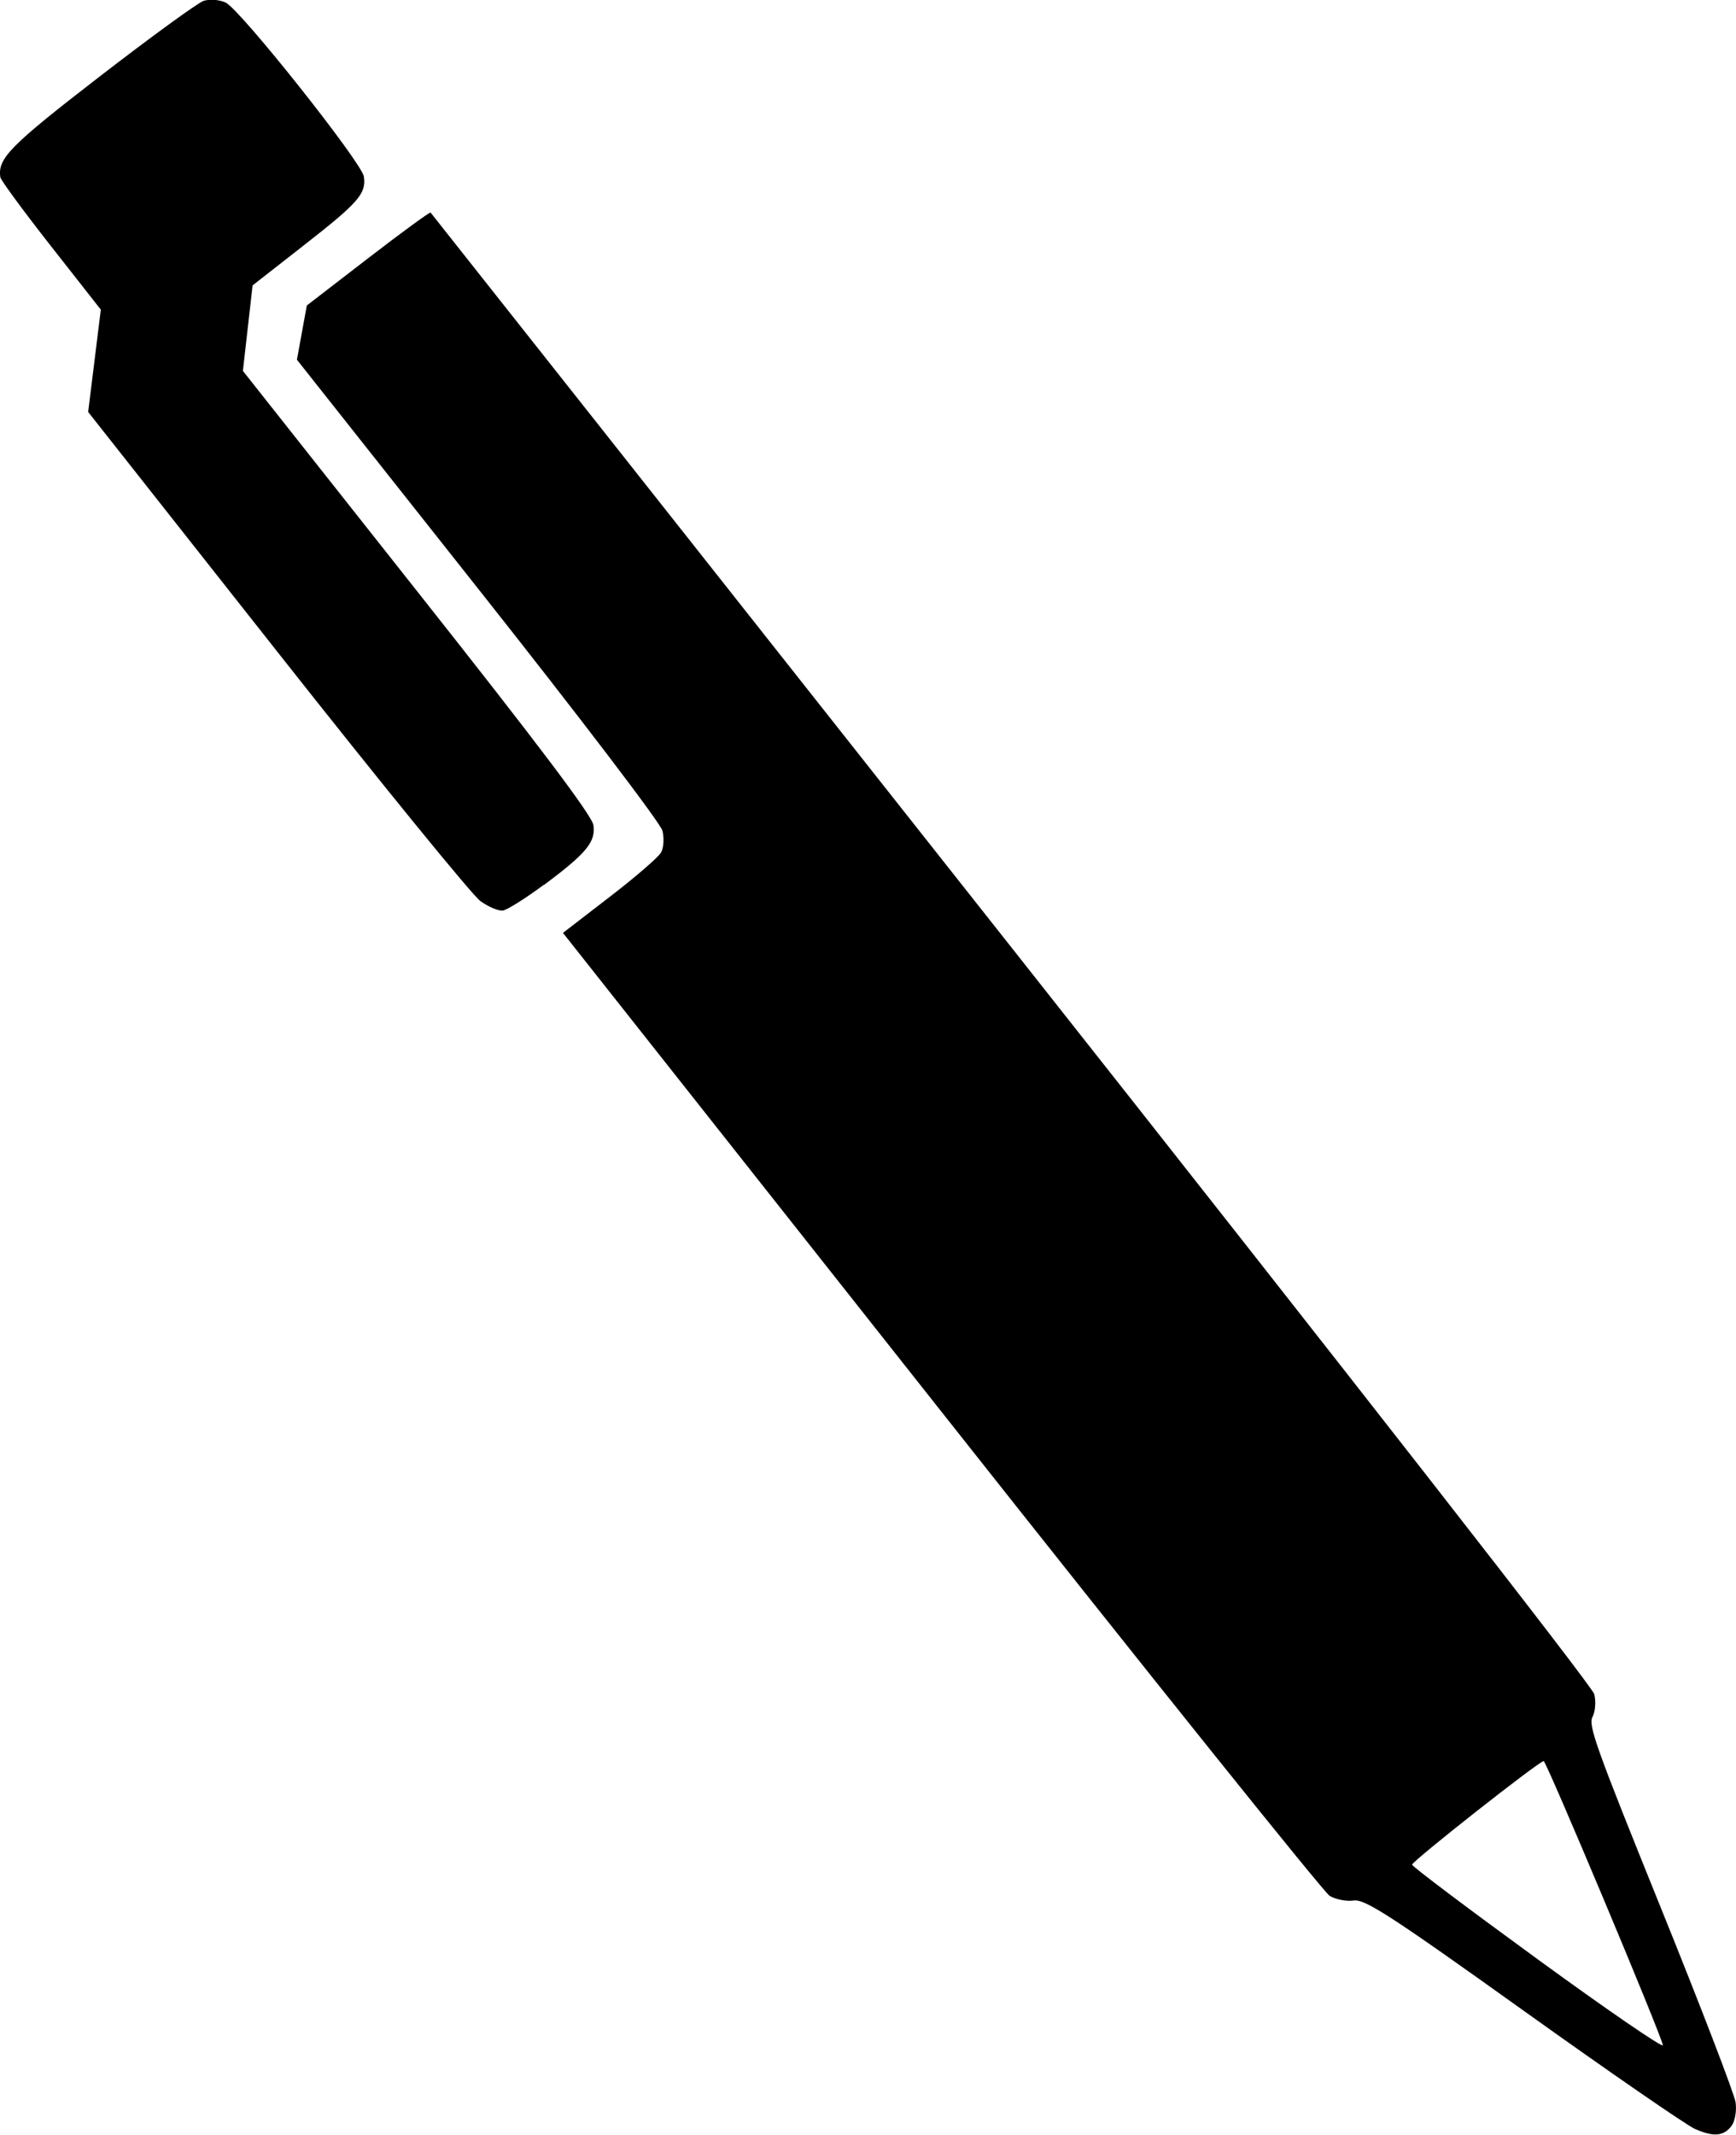 <?xml version="1.0" encoding="UTF-8" standalone="no"?>
<svg xmlns="http://www.w3.org/2000/svg" height="21.573mm" width="17.546mm" version="1.1" viewBox="0 0 17.546 21.573">
 <g transform="translate(-55.089 -229.54)">
  <path stroke-width=".046" d="m72.591 251.02c0.034-0.045 0.052-0.151 0.04-0.235-0.012-0.084-0.354-0.974-0.76-1.977-0.652-1.613-0.732-1.835-0.686-1.919 0.028-0.052 0.036-0.156 0.017-0.23-0.02-0.079-2.482-3.232-5.891-7.546-3.221-4.076-5.862-7.417-5.87-7.425-0.007-0.008-0.292 0.2-0.632 0.462l-0.619 0.477-0.05 0.274-0.05 0.274 1.83 2.312c1.03 1.301 1.845 2.371 1.864 2.447 0.019 0.074 0.013 0.174-0.014 0.221-0.027 0.048-0.261 0.25-0.52 0.449l-0.471 0.363 3.82 4.832c2.101 2.658 3.869 4.862 3.929 4.899 0.06 0.036 0.169 0.058 0.243 0.047 0.114-0.016 0.376 0.154 1.714 1.111 0.868 0.621 1.65 1.16 1.736 1.198 0.191 0.083 0.291 0.073 0.372-0.035zm-3.23-2.637c-0.004-0.032 1.275-1.04 1.33-1.047 0.026-0.003 1.186 2.76 1.205 2.871 0.006 0.034-0.561-0.355-1.26-0.864-0.699-0.509-1.273-0.941-1.275-0.96zm-8.776-9.899c0.43-0.32 0.526-0.436 0.502-0.605-0.013-0.095-0.545-0.801-1.781-2.363l-1.762-2.228 0.049-0.432 0.049-0.432 0.523-0.409c0.549-0.429 0.626-0.518 0.602-0.69-0.02-0.141-1.25-1.69-1.397-1.759-0.063-0.03-0.164-0.037-0.224-0.017-0.06 0.021-0.533 0.365-1.051 0.765-0.905 0.699-1.03 0.826-1.003 1.016 0.004 0.03 0.235 0.344 0.512 0.697l0.504 0.642-0.064 0.517-0.064 0.517 1.908 2.418c1.049 1.33 1.975 2.467 2.057 2.525 0.082 0.059 0.185 0.102 0.228 0.095 0.043-0.007 0.228-0.123 0.411-0.259z"/>
 </g>
</svg>
